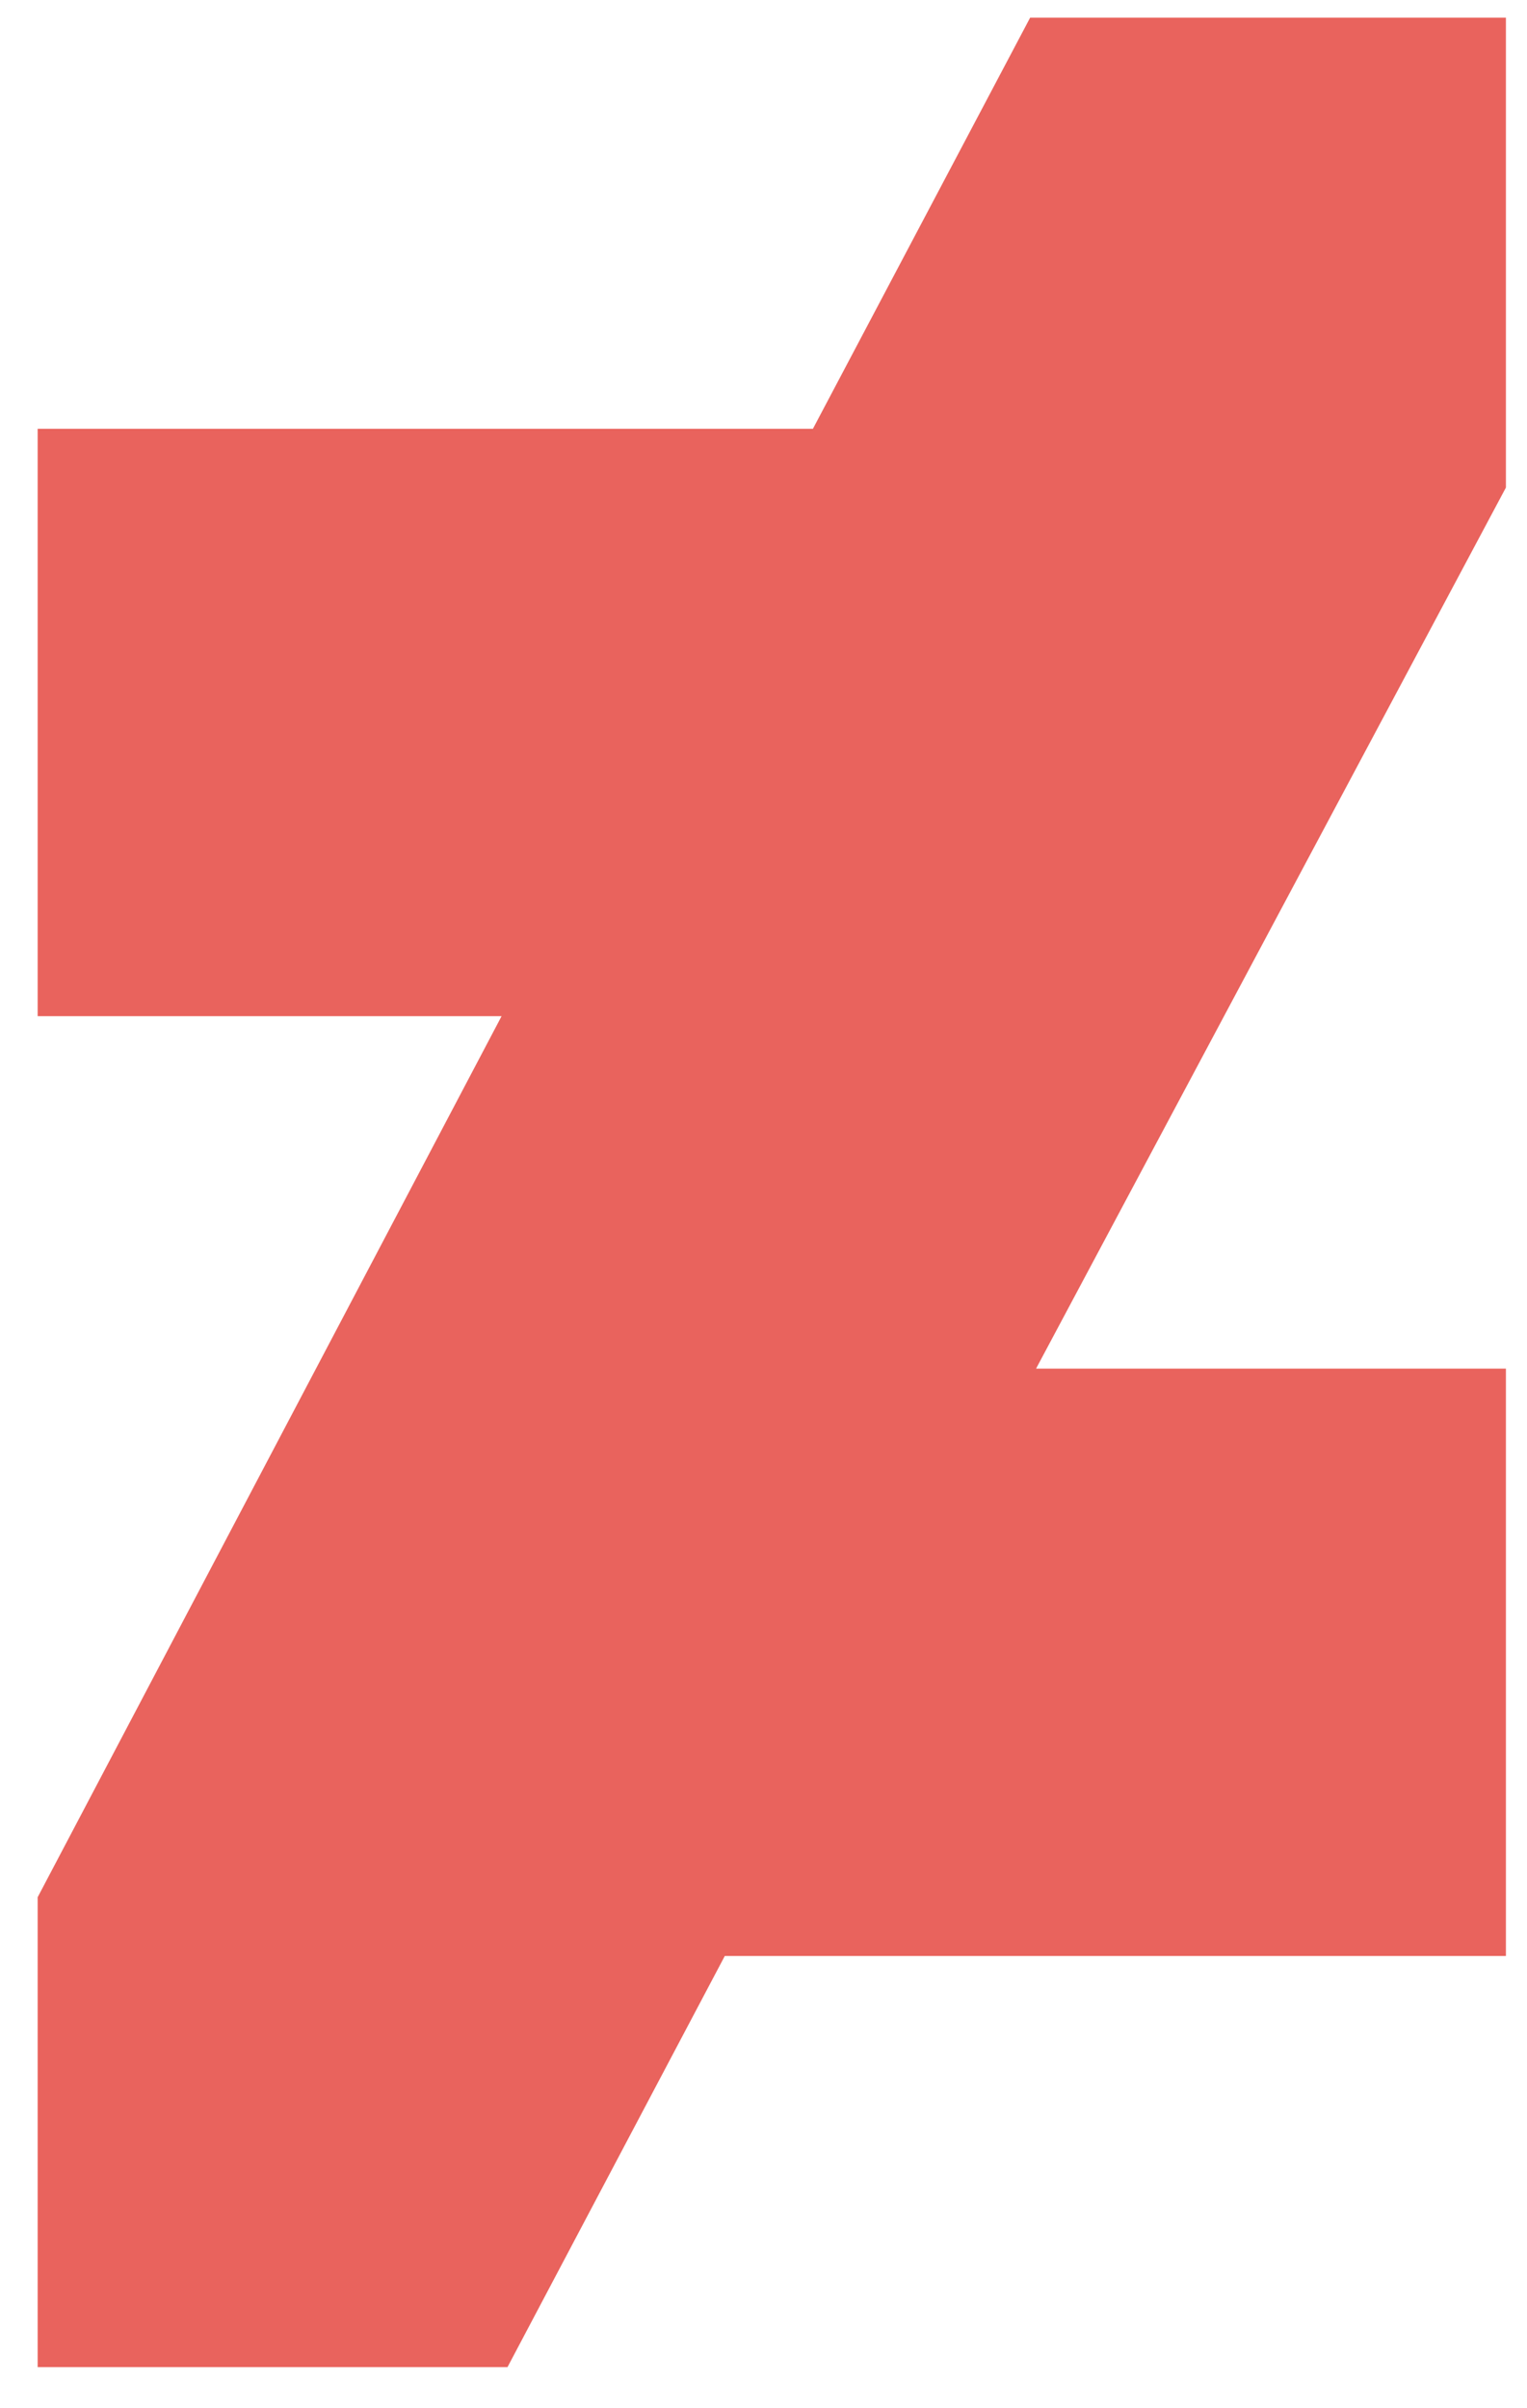 <svg width="26" height="41" viewBox="0 0 26 41" fill="none" xmlns="http://www.w3.org/2000/svg">
<path d="M25.641 0.301H17.54L13.841 7.301H0.641V17.301H8.54L0.641 32.301V40.301H8.641L12.341 33.301H25.641V23.301H17.641L25.641 8.301V0.301Z" fill="#e9635d"/>
</svg>
